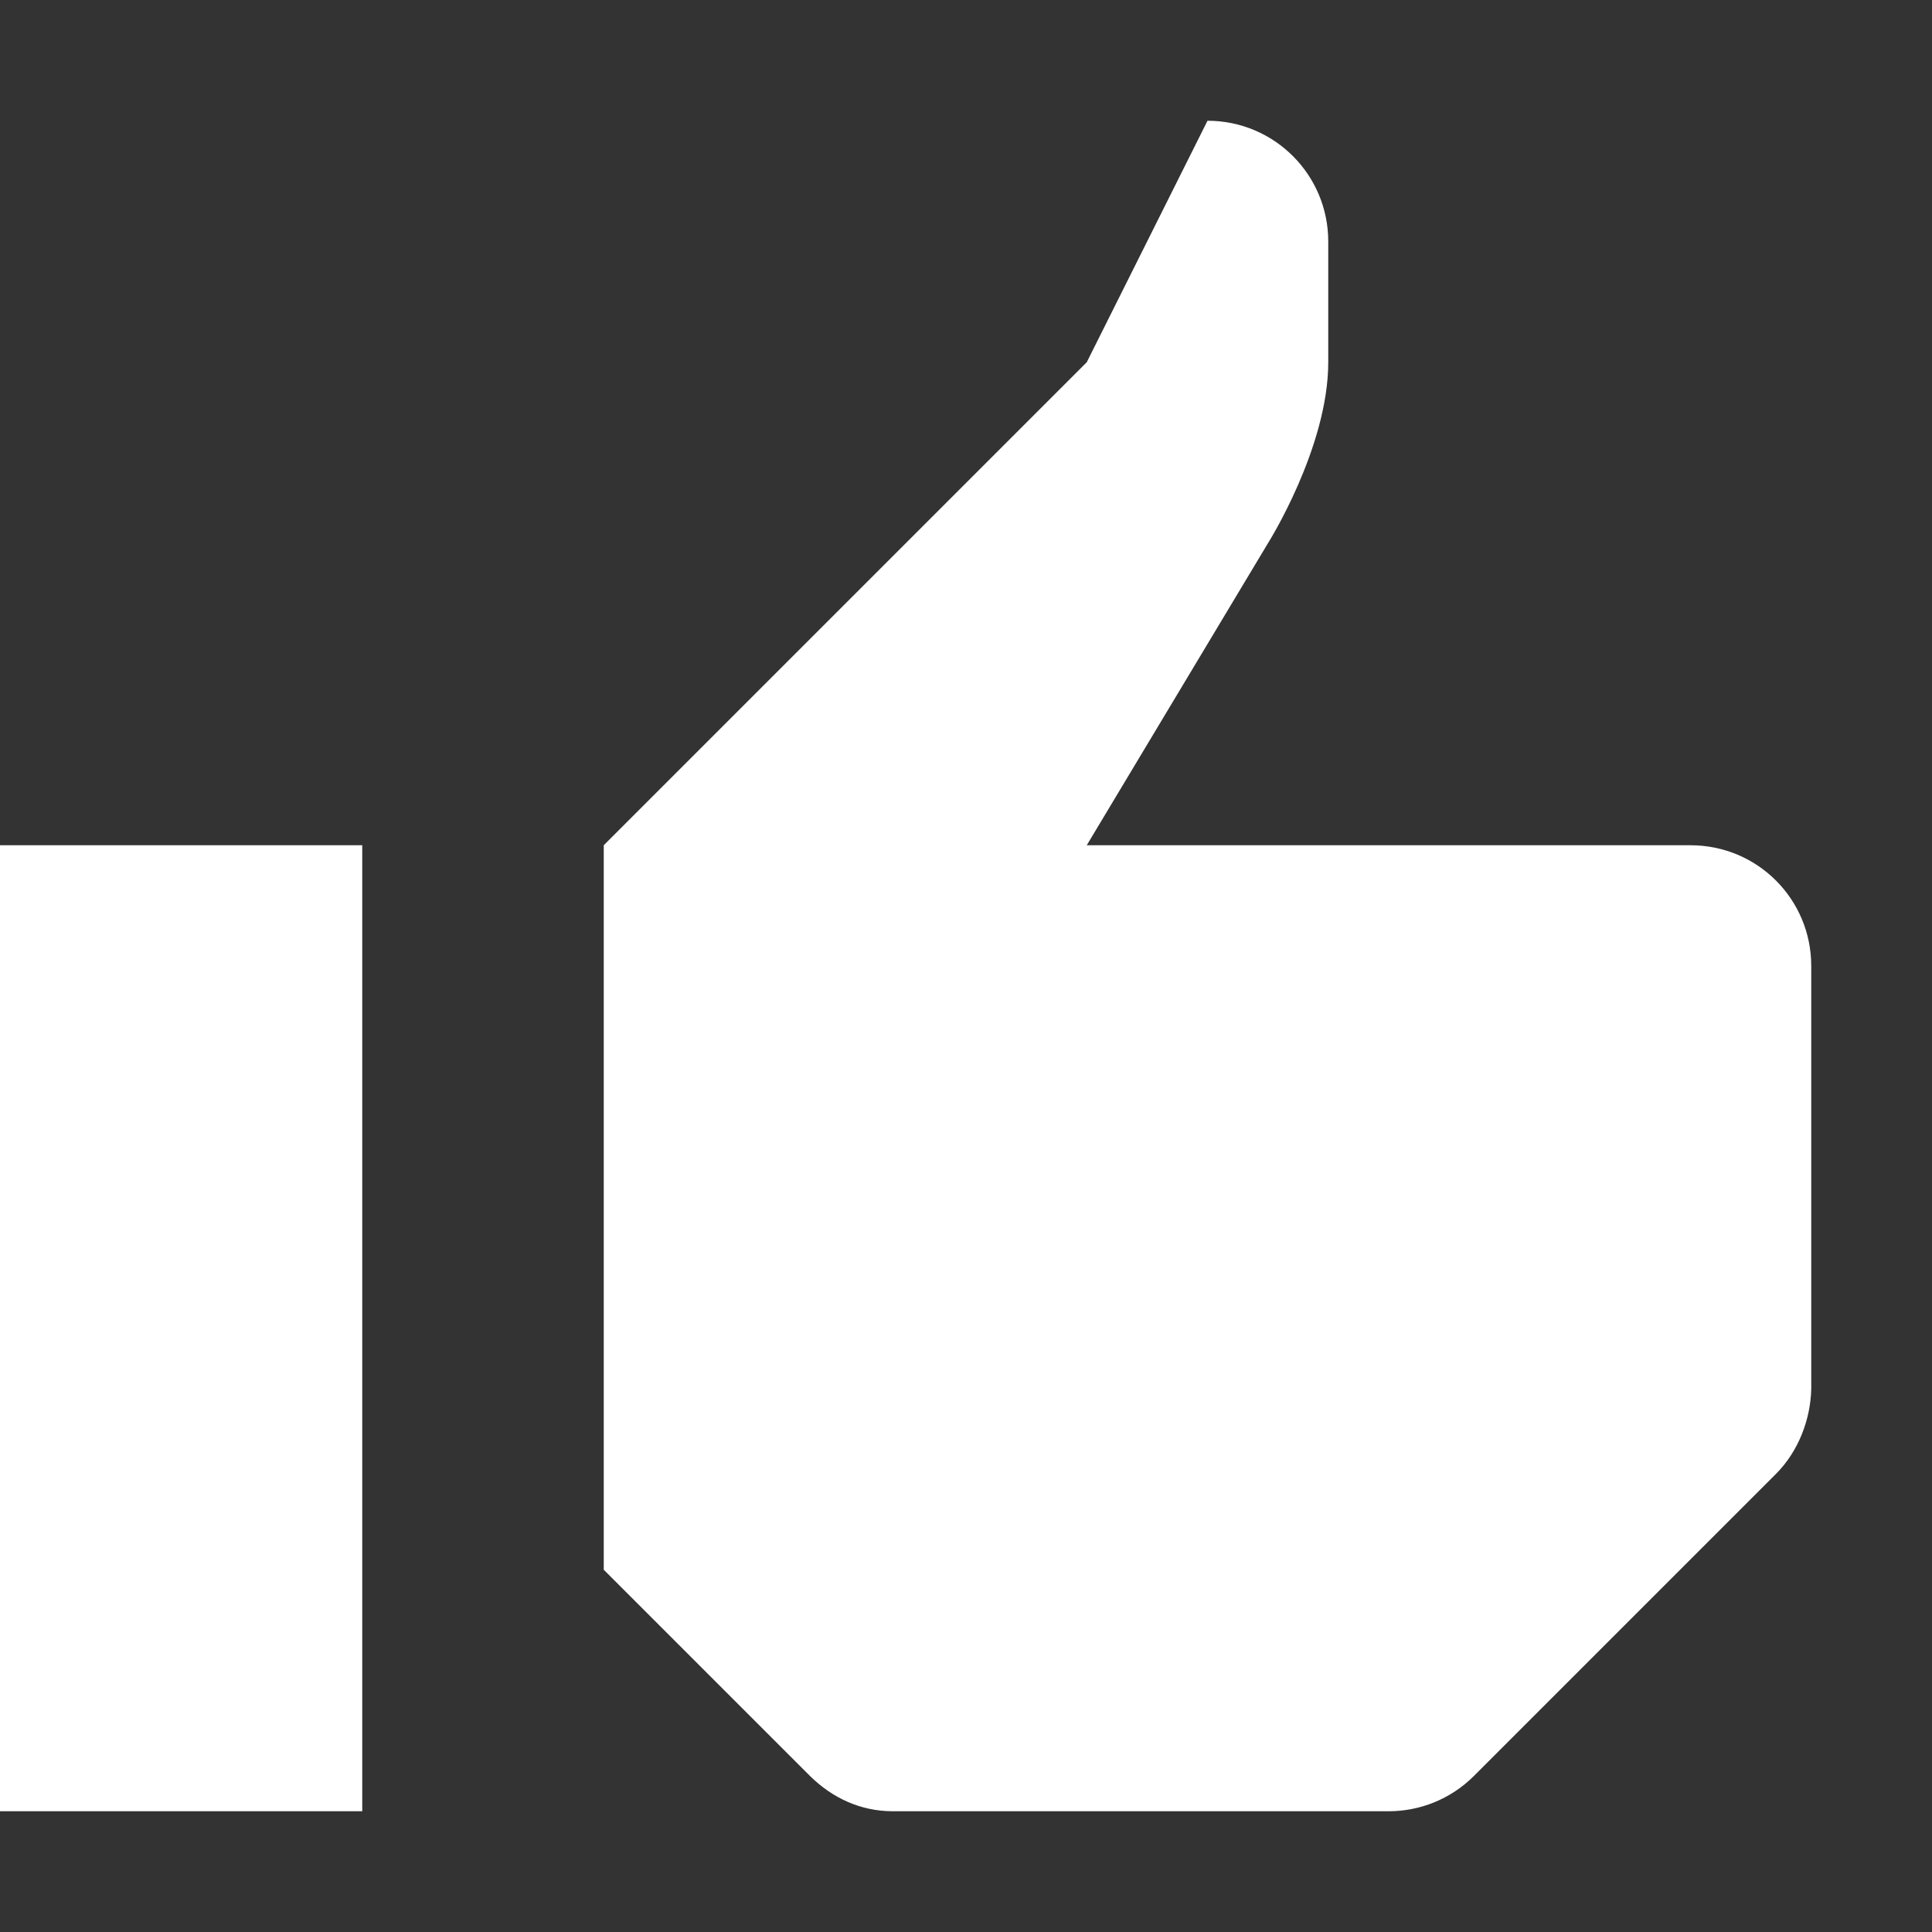 <svg xmlns="http://www.w3.org/2000/svg" width="16" height="16" viewBox="0.5 0.5 16 16" class="Appreciations-icon-2NG Appreciate-icon-2yw Appreciate-thumbSize--7m Project-toolsSidebarAppreciateThumb-2j6"><rect x="0.5" y="0.5" width="16" height="16" fill="#333333" stroke="none"/><path fill="none" d="M.5.5h16v16H.5z"></path><path d="M.5 7.5h3v8h-3zM7.207 15.207c.193.19.425.29.677.293H12c.256 0 .512-.098.707-.293l2.5-2.5c.19-.19.288-.457.293-.707V8.5c0-.553-.445-1-1-1h-5L11 5s.5-.792.5-1.5v-1c0-.553-.447-1-1-1l-1 2-4 4v6l1.707 1.707z" fill="#ffffff"></path></svg>
